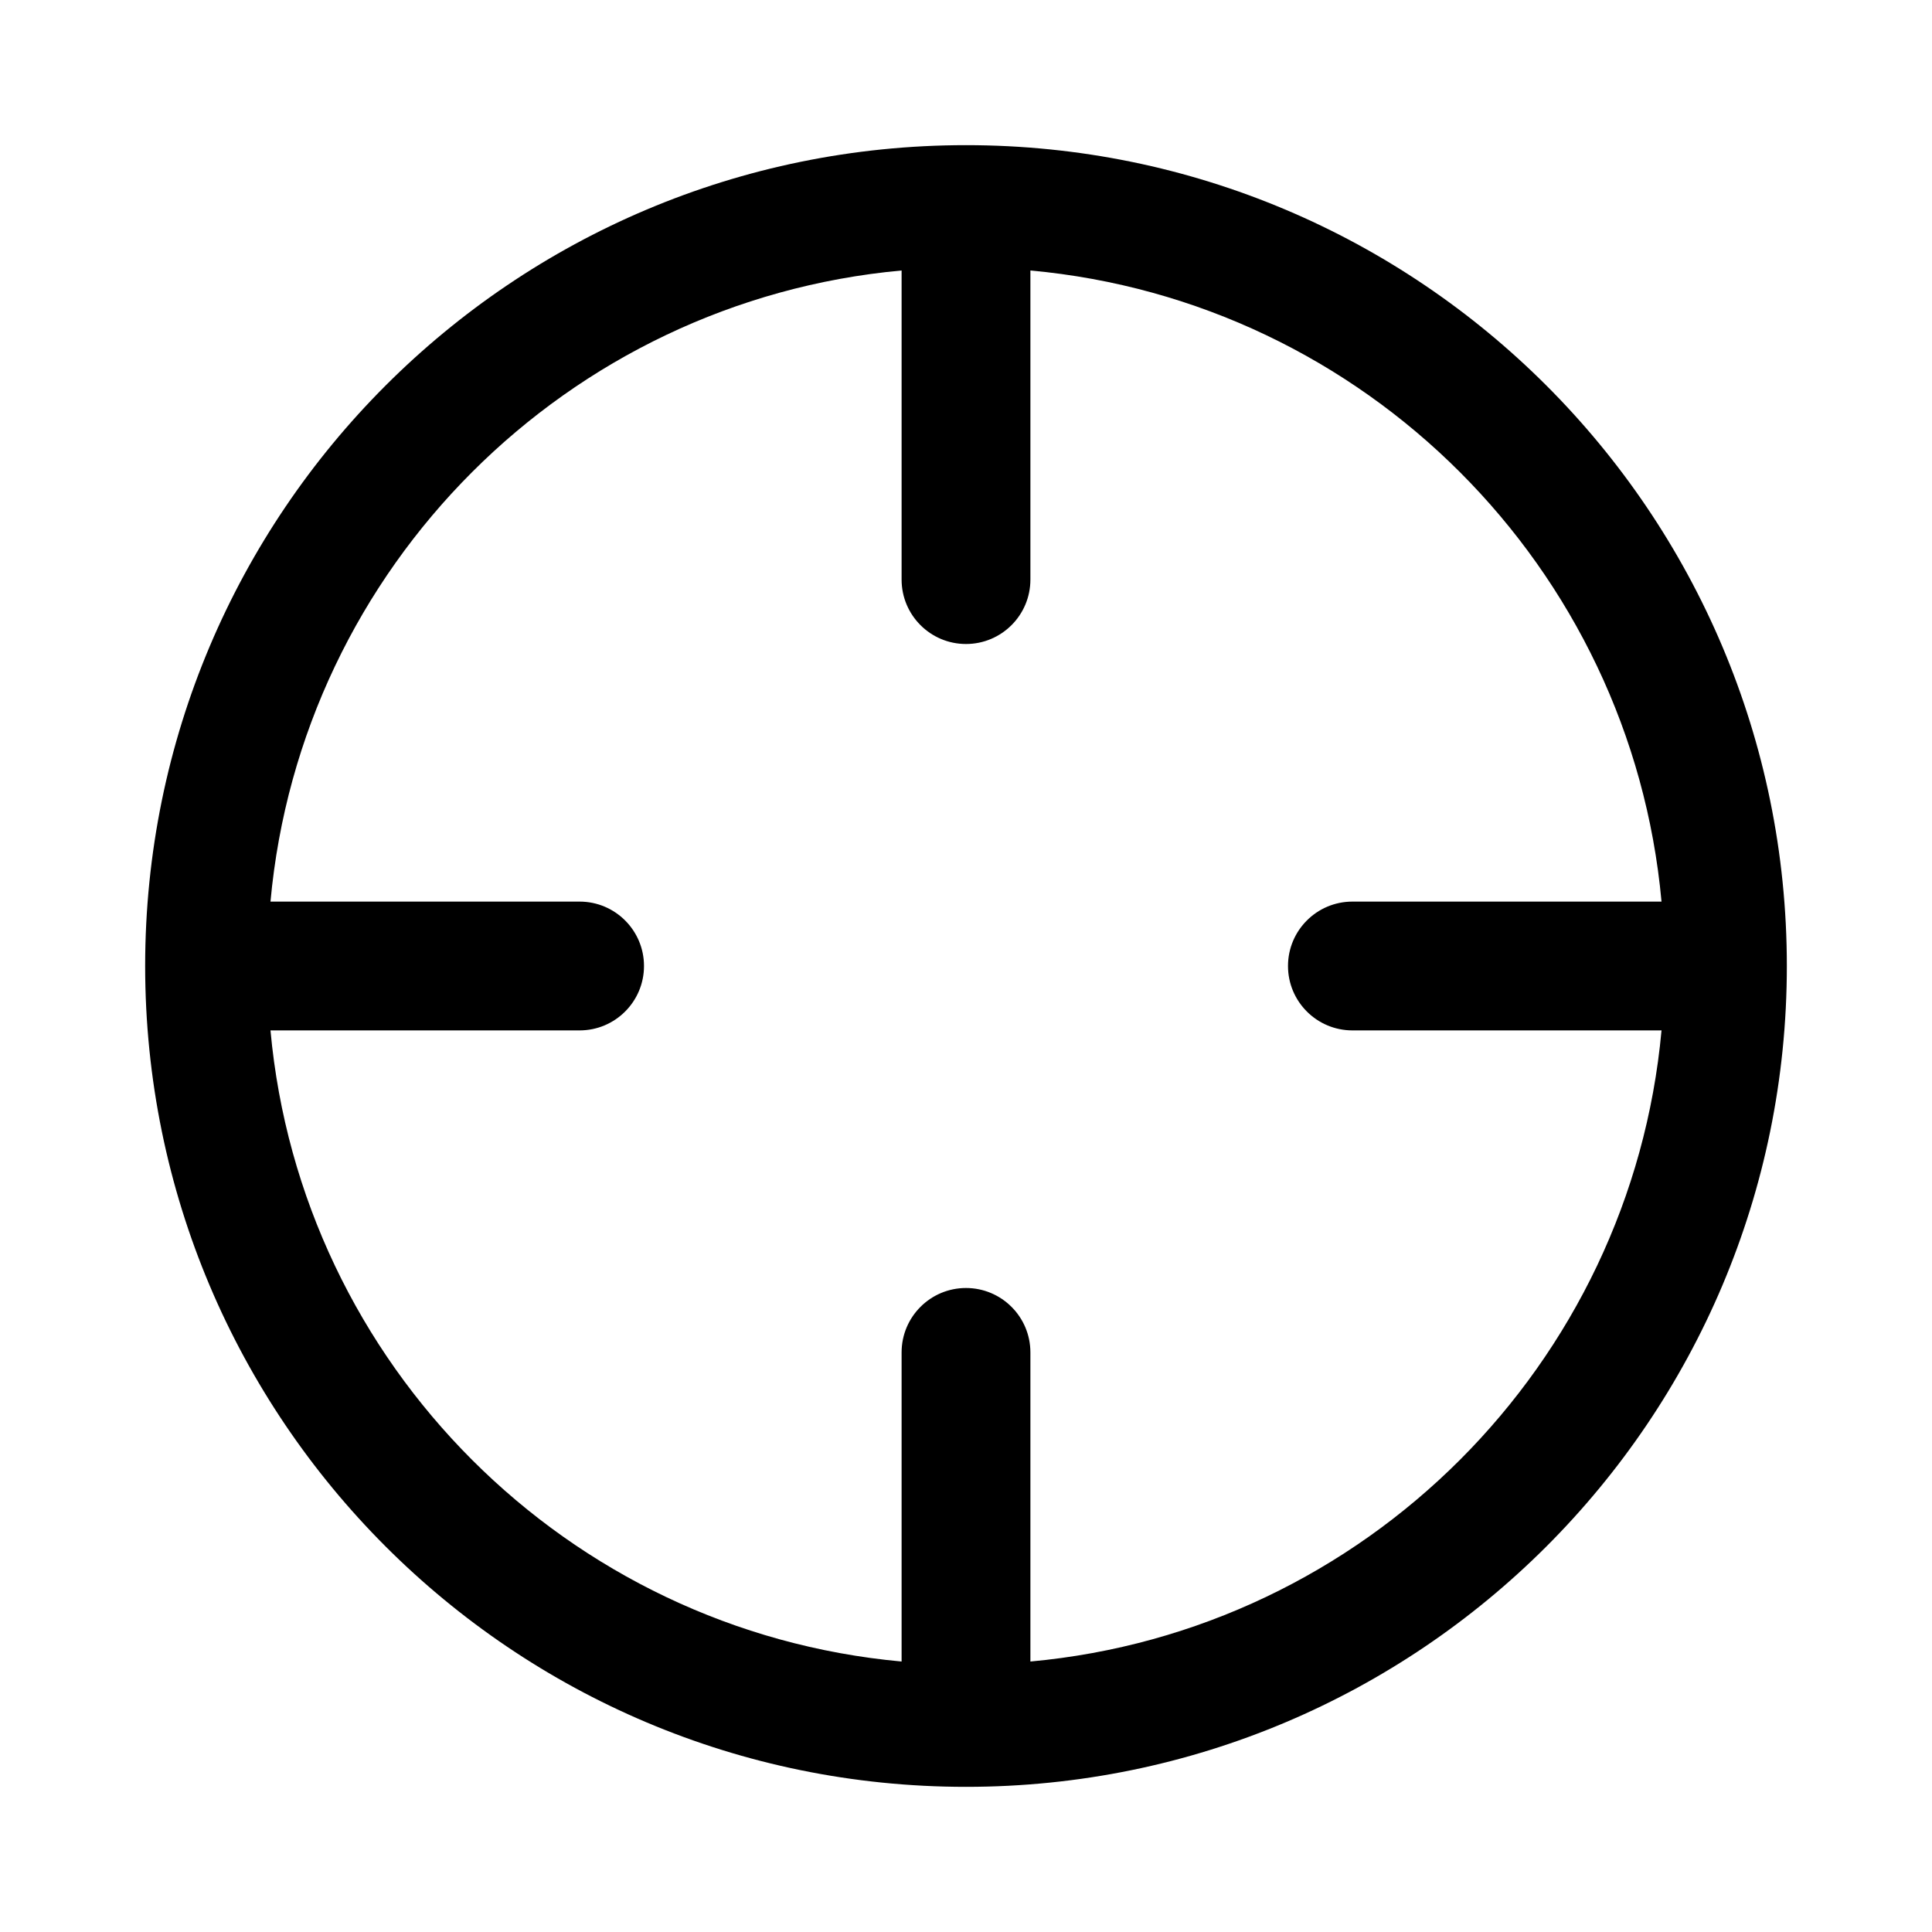 <svg width="15" height="15" fill="none" xmlns="http://www.w3.org/2000/svg">
  <path
    fill-rule="evenodd"
    clip-rule="evenodd"
    d="M1.127 7.5C1.127 3.98 3.98 1.127 7.5 1.127C11.02 1.127 13.873 3.98 13.873 7.5C13.873 11.02 11.02 13.873 7.5 13.873C3.98 13.873 1.127 11.02 1.127 7.5ZM2.1 7C2.337 4.404 4.404 2.337 7 2.1V4.5C7 4.776 7.224 5 7.5 5C7.776 5 8 4.776 8 4.5V2.1C10.596 2.337 12.663 4.404 12.9 7H10.5C10.224 7 10 7.224 10 7.5C10 7.776 10.224 8 10.5 8H12.9C12.663 10.596 10.596 12.663 8 12.9V10.5C8 10.224 7.776 10 7.5 10C7.224 10 7 10.224 7 10.5V12.9C4.404 12.663 2.337 10.596 2.1 8H4.5C4.776 8 5 7.776 5 7.5C5 7.224 4.776 7 4.5 7H2.1Z"
    fill="currentColor"
  />
</svg>
